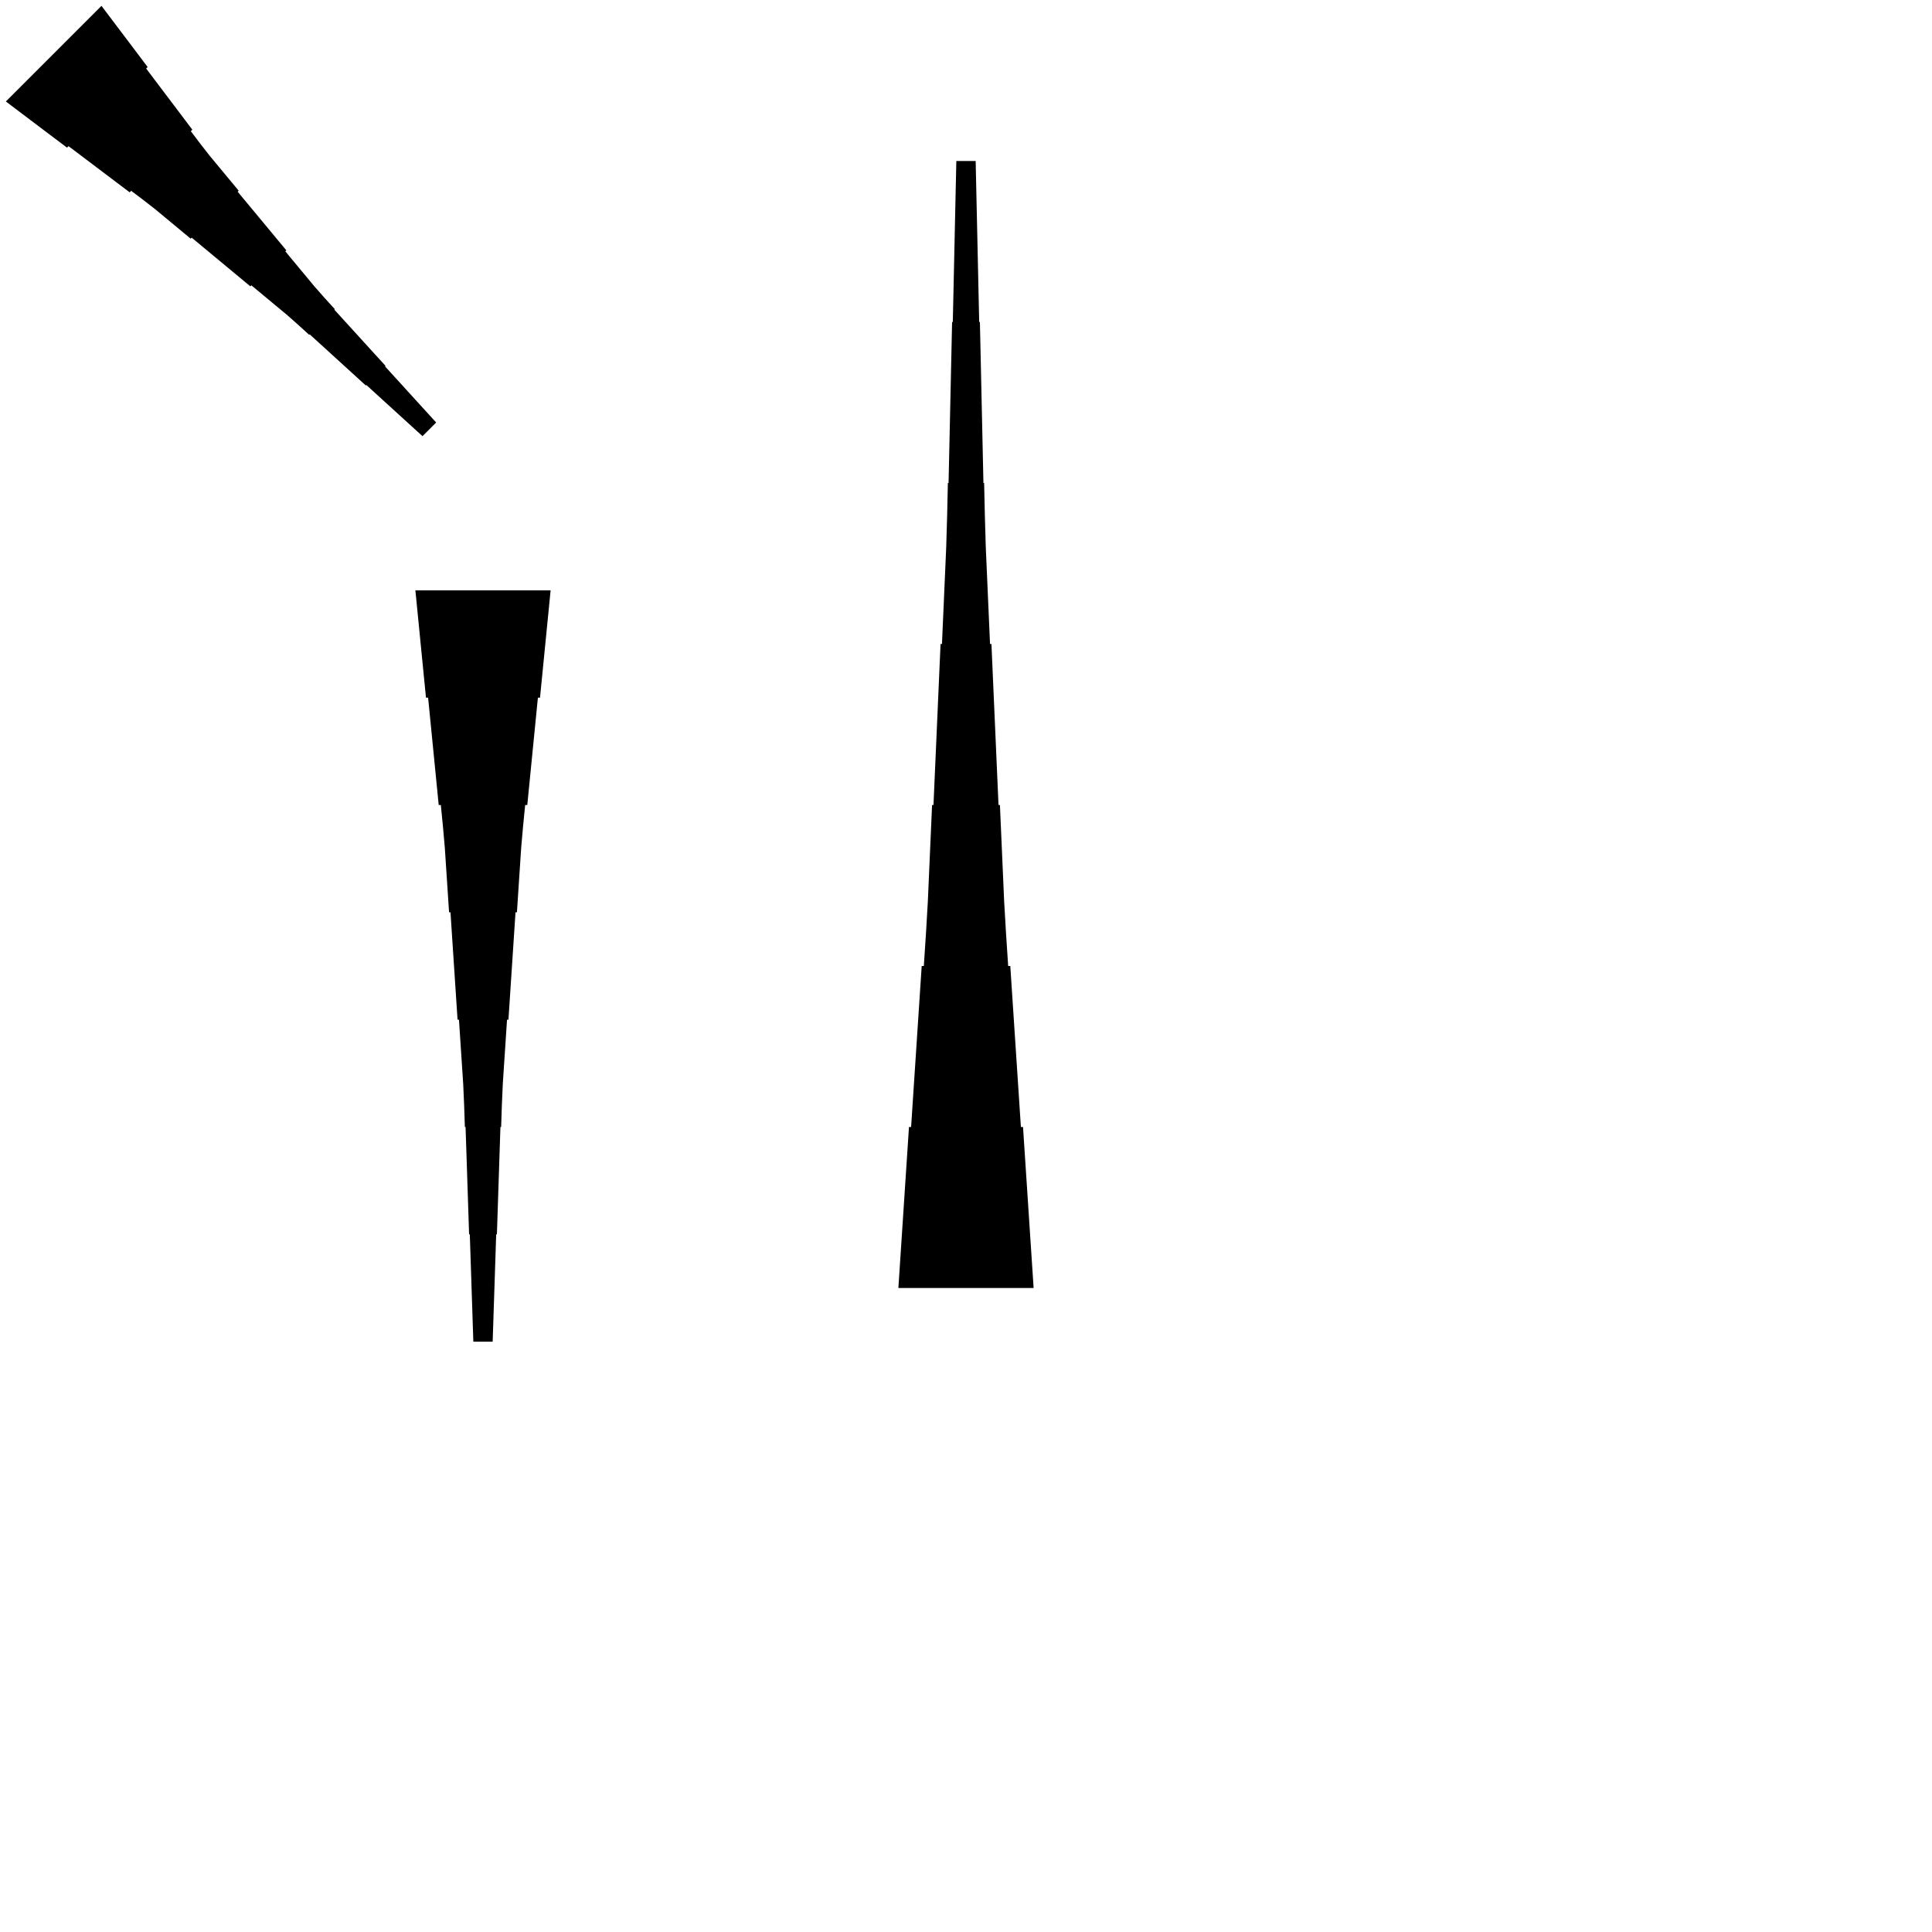 <?xml version="1.0" encoding="UTF-8"?>
<!-- Flat -->
<svg version="1.1" xmlns="http://www.w3.org/2000/svg" xmlns:xlink="http://www.w3.org/1999/xlink" width="283.465pt" height="283.465pt" viewBox="0 0 283.465 283.465">
<title>Untitled</title>
<polygon points="14.889 0.859 16.244 2.653 17.599 4.448 18.954 6.243 20.309 8.038 21.663 9.833 21.444 10.053 22.798 11.847 24.153 13.642 25.508 15.437 26.863 17.232 28.218 19.027 27.997 19.247 29.352 21.041 30.732 22.812 32.16 24.533 33.588 26.255 35.016 27.976 34.869 28.123 36.297 29.844 37.726 31.566 39.154 33.287 40.582 35.009 42.01 36.73 41.863 36.877 43.291 38.598 44.72 40.32 46.148 42.041 47.625 43.714 49.126 45.362 49.053 45.435 50.554 47.083 52.056 48.731 53.557 50.38 55.059 52.028 56.56 53.676 56.487 53.749 57.988 55.397 59.49 57.045 60.991 58.694 62.493 60.342 63.994 61.99 61.99 63.994 60.342 62.493 58.694 60.991 57.045 59.49 55.397 57.988 53.749 56.487 53.676 56.56 52.028 55.059 50.38 53.557 48.731 52.056 47.083 50.554 45.435 49.053 45.362 49.126 43.714 47.625 42.041 46.148 40.32 44.72 38.598 43.291 36.877 41.863 36.73 42.01 35.009 40.582 33.287 39.154 31.566 37.726 29.844 36.297 28.123 34.869 27.976 35.016 26.255 33.588 24.533 32.16 22.812 30.732 21.041 29.352 19.247 27.997 19.027 28.218 17.232 26.863 15.437 25.508 13.642 24.153 11.847 22.798 10.053 21.444 9.833 21.663 8.038 20.309 6.243 18.954 4.448 17.599 2.653 16.244 0.859 14.889" fill="rgba(0,0,0,1)" />
<polygon points="80.787 86.614 80.476 89.764 80.165 92.913 79.854 96.063 79.543 99.213 79.232 102.362 78.921 102.362 78.61 105.512 78.298 108.661 77.987 111.811 77.676 114.961 77.365 118.11 77.054 118.11 76.743 121.26 76.466 124.409 76.259 127.559 76.052 130.709 75.844 133.858 75.637 133.858 75.429 137.008 75.222 140.157 75.014 143.307 74.807 146.457 74.6 149.606 74.392 149.606 74.185 152.756 73.977 155.905 73.77 159.055 73.632 162.205 73.528 165.354 73.424 165.354 73.32 168.504 73.217 171.654 73.113 174.803 73.009 177.953 72.906 181.102 72.802 181.102 72.698 184.252 72.595 187.402 72.491 190.551 72.387 193.701 72.284 196.85 69.449 196.85 69.345 193.701 69.241 190.551 69.138 187.402 69.034 184.252 68.93 181.102 68.827 181.102 68.723 177.953 68.619 174.803 68.516 171.654 68.412 168.504 68.308 165.354 68.204 165.354 68.101 162.205 67.962 159.055 67.755 155.905 67.547 152.756 67.34 149.606 67.133 149.606 66.925 146.457 66.718 143.307 66.51 140.157 66.303 137.008 66.096 133.858 65.888 133.858 65.681 130.709 65.473 127.559 65.266 124.409 64.989 121.26 64.678 118.11 64.367 118.11 64.056 114.961 63.745 111.811 63.434 108.661 63.123 105.512 62.812 102.362 62.501 102.362 62.189 99.213 61.878 96.063 61.567 92.913 61.256 89.764 60.945 86.614" fill="rgba(0,0,0,1)" />
<polygon points="131.811 188.976 132.122 184.252 132.433 179.528 132.744 174.803 133.055 170.079 133.367 165.354 133.678 165.354 133.989 160.63 134.3 155.905 134.611 151.181 134.922 146.457 135.233 141.732 135.544 141.732 135.856 137.008 136.132 132.284 136.339 127.559 136.547 122.835 136.754 118.11 136.962 118.11 137.169 113.386 137.377 108.661 137.584 103.937 137.791 99.213 137.999 94.488 138.206 94.488 138.414 89.764 138.621 85.039 138.828 80.315 138.967 75.591 139.071 70.866 139.174 70.866 139.278 66.142 139.382 61.417 139.485 56.693 139.589 51.968 139.693 47.244 139.796 47.244 139.9 42.52 140.004 37.795 140.107 33.071 140.211 28.346 140.315 23.622 143.15 23.622 143.253 28.346 143.357 33.071 143.461 37.795 143.564 42.52 143.668 47.244 143.772 47.244 143.876 51.968 143.979 56.693 144.083 61.417 144.187 66.142 144.29 70.866 144.394 70.866 144.498 75.591 144.636 80.315 144.844 85.039 145.051 89.764 145.258 94.488 145.466 94.488 145.673 99.213 145.881 103.937 146.088 108.661 146.295 113.386 146.503 118.11 146.71 118.11 146.918 122.835 147.125 127.559 147.332 132.284 147.609 137.008 147.92 141.732 148.231 141.732 148.542 146.457 148.853 151.181 149.165 155.905 149.476 160.63 149.787 165.354 150.098 165.354 150.409 170.079 150.72 174.803 151.031 179.528 151.342 184.252 151.654 188.976" fill="rgba(0,0,0,1)" />
</svg>